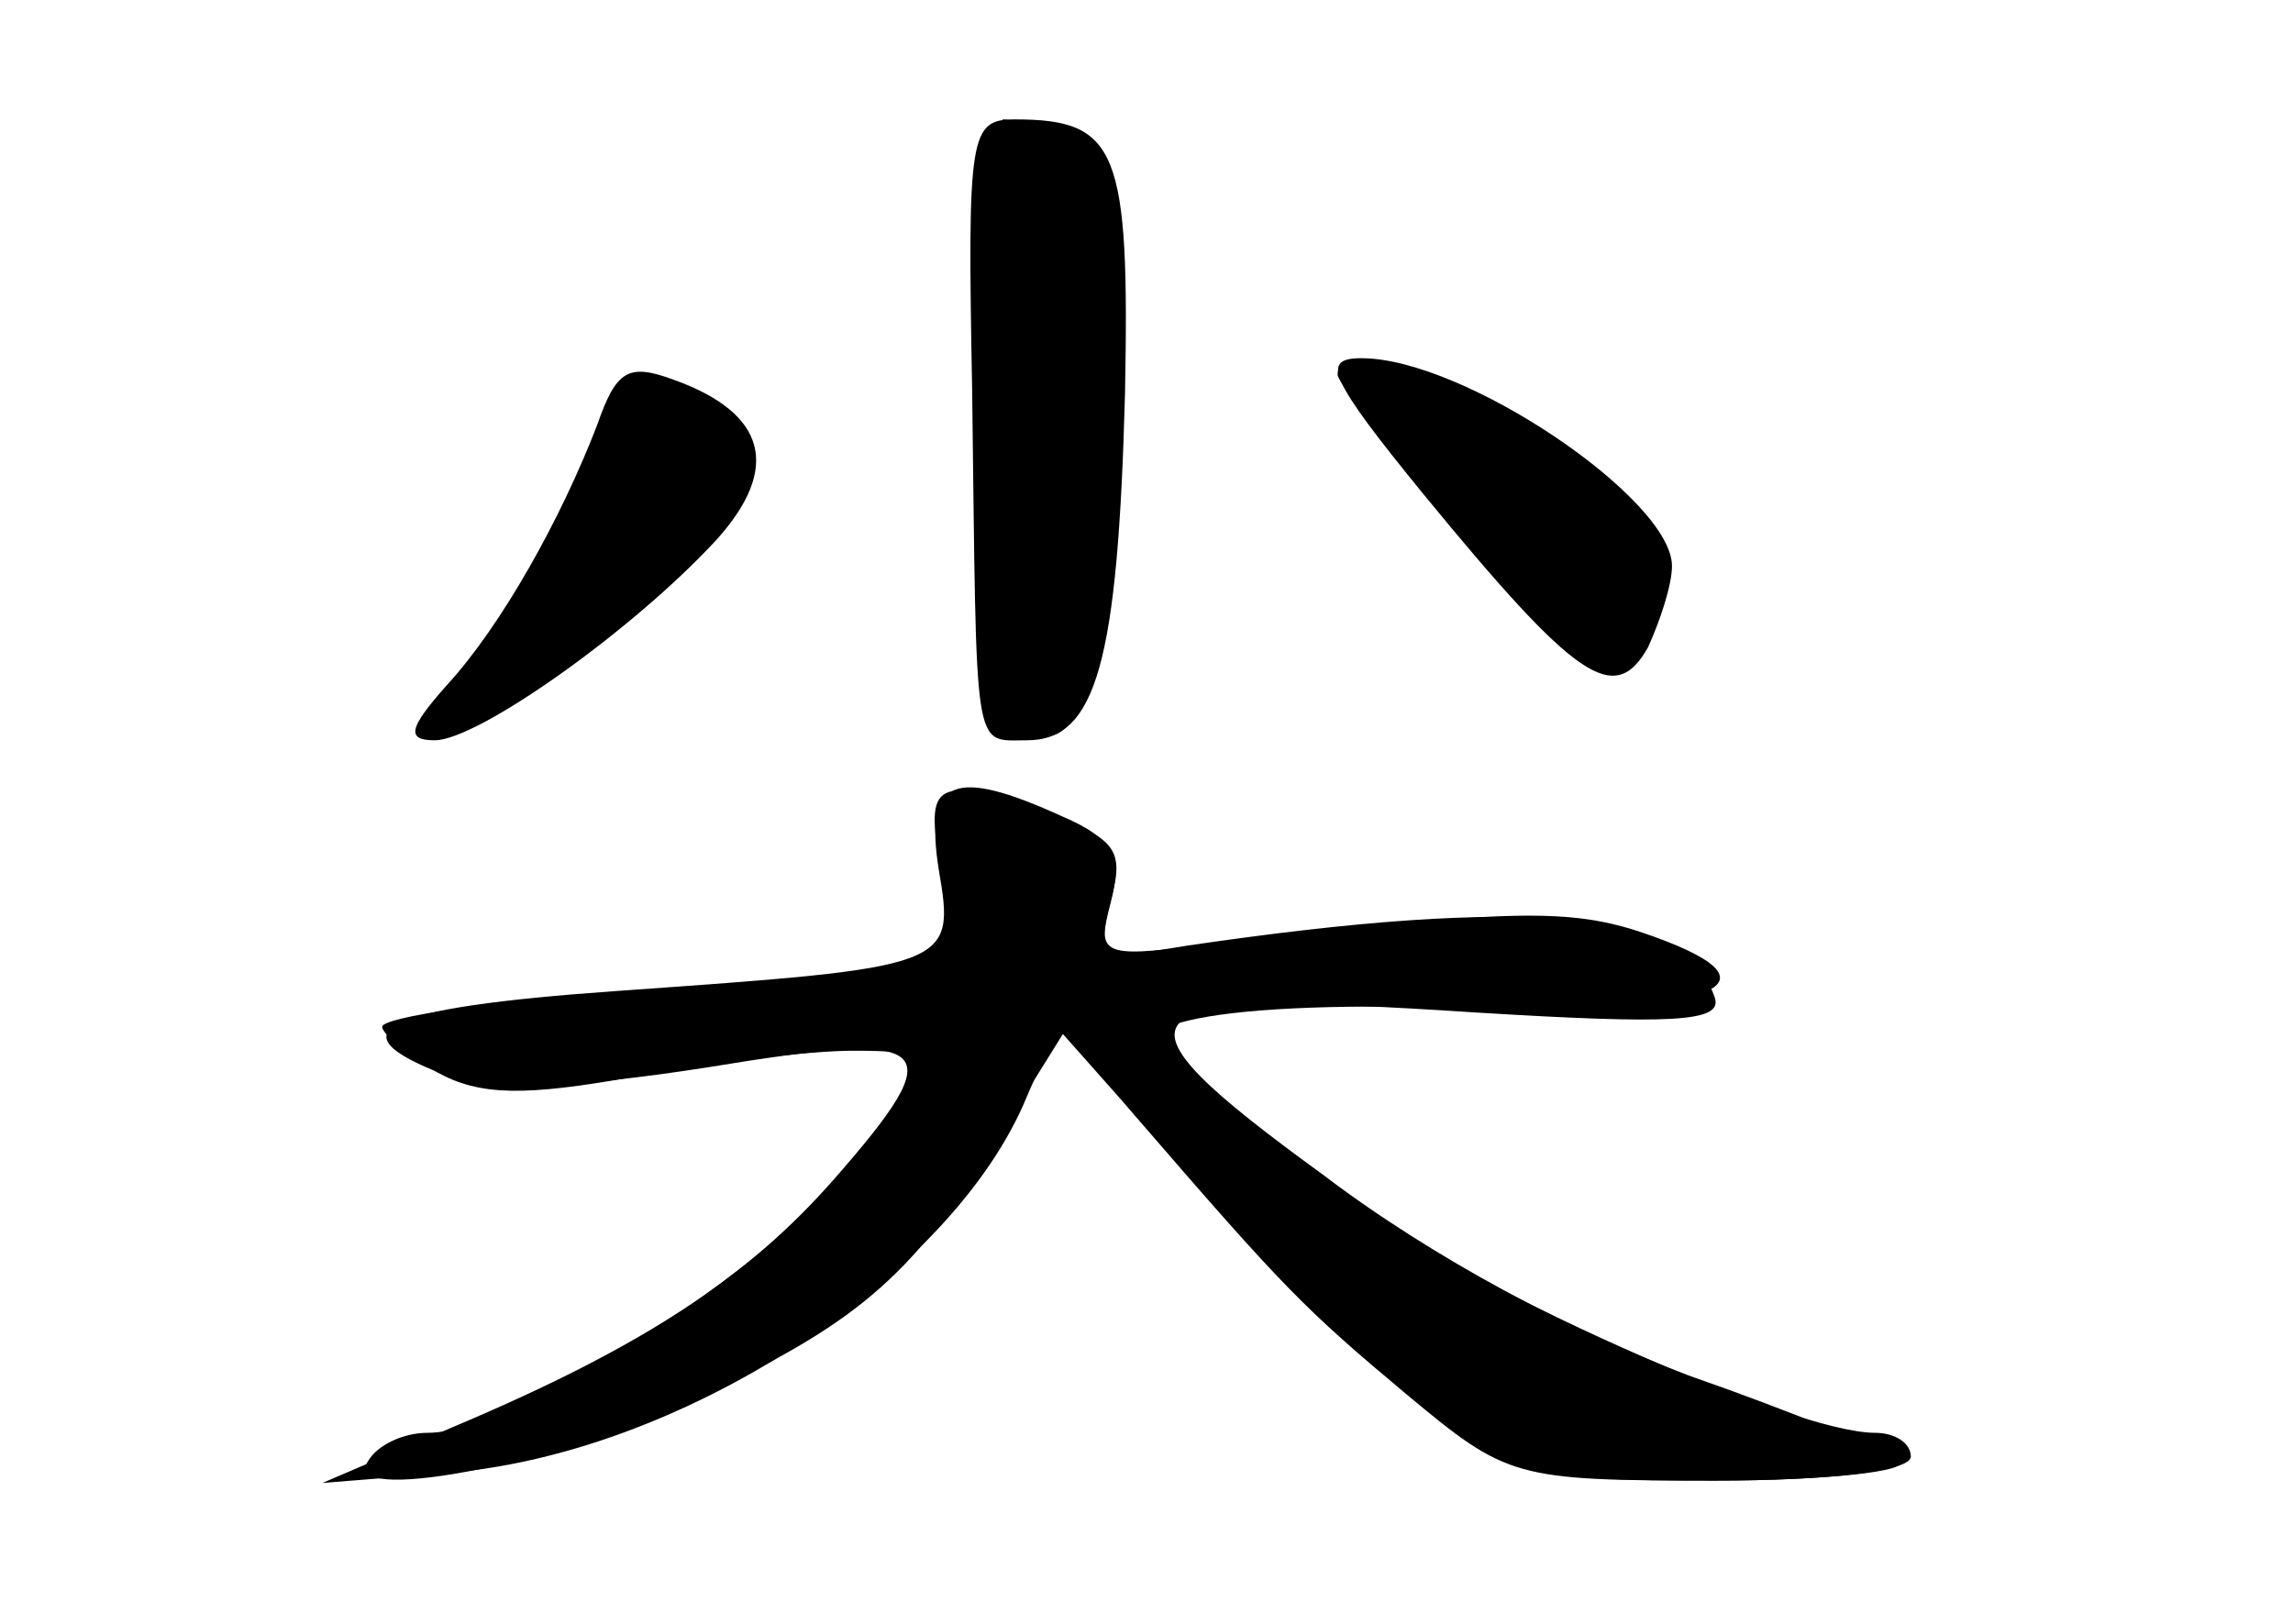 <?xml version="1.0" standalone="no"?>
<!DOCTYPE svg PUBLIC "-//W3C//DTD SVG 20010904//EN"
 "http://www.w3.org/TR/2001/REC-SVG-20010904/DTD/svg10.dtd">
<svg version="1.0" xmlns="http://www.w3.org/2000/svg"
 width="96pt" height="68pt" viewBox="0 0 96 68"
 preserveAspectRatio="xMidYMid meet">
<g transform="translate(0,68) scale(0.1,-0.1)" fill="#000000" stroke="none">
<g id="part-0" class="char-part">
  <path d="M407 517 c2 -155 0 -147 23 -147 29 0 38 33 41 145 2 102 -3 115 -46
115 -19 0 -20 -6 -18 -113z"/>
  <path d="M250 502 c-15 -39 -40 -84 -63 -109 -16 -18 -17 -23 -5 -23 18 0 83
46 118 84 27 30 21 53 -18 67 -19 7 -24 4 -32 -19z"/>
  <path d="M596 473 c64 -78 80 -89 94 -64 5 11 10 26 10 34 0 28 -87 87 -130
87 -17 0 -14 -8 26 -57z"/>
  <path d="M394 316 c8 -42 7 -42 -131 -52 -57 -3 -103 -10 -103 -14 0 -3 11
-12 23 -19 18 -10 37 -10 82 -2 32 6 74 11 92 11 30 0 33 -2 24 -19 -27 -50
-157 -141 -202 -141 -10 0 -21 -5 -25 -12 -12 -18 77 -2 137 26 66 31 90 50
126 108 l28 45 55 -62 c30 -34 73 -76 96 -93 38 -30 46 -32 122 -32 48 0 82 4
82 10 0 6 -7 10 -15 10 -35 0 -173 62 -224 100 -29 22 -61 45 -70 50 -34 20
12 31 118 28 111 -3 143 10 77 32 -31 10 -58 9 -184 -6 -41 -5 -43 -4 -37 19
6 21 2 26 -26 36 -48 17 -52 14 -45 -23z"/>
</g>
<g id="part-1" class="char-part">
  <path d="M415 503 c0 -113 2 -128 17 -131 22 -4 26 15 31 145 4 96 3 102 -17
107 -12 3 -23 6 -26 6 -3 0 -5 -57 -5 -127z"/>
  <path d="M560 523 c1 -5 25 -35 55 -68 58 -63 80 -66 73 -9 -2 23 -13 35 -53
56 -50 28 -75 34 -75 21z"/>
  <path d="M254 503 c-17 -53 -28 -73 -50 -94 -13 -12 -24 -26 -24 -31 0 -16 55
20 100 66 42 44 43 46 25 61 -27 19 -44 19 -51 -2z"/>
</g>
<g id="part-2" class="char-part">
  <path d="M393 316 c7 -41 6 -41 -135 -51 -99 -7 -119 -17 -72 -35 18 -7 52 -6
110 3 97 16 103 10 53 -47 -36 -41 -80 -70 -158 -103 l-56 -24 50 4 c99 7 214
82 245 158 l13 30 32 -38 c63 -73 71 -81 114 -117 42 -35 45 -36 129 -36 47 0
82 4 77 8 -6 5 -45 21 -88 36 -48 18 -107 49 -153 84 -95 69 -87 78 64 68 82
-5 103 -4 100 6 -12 37 -78 43 -221 22 -36 -6 -38 -5 -32 18 5 19 1 27 -20 36
-46 21 -58 16 -52 -22z"/>
</g>
</g>
</svg>